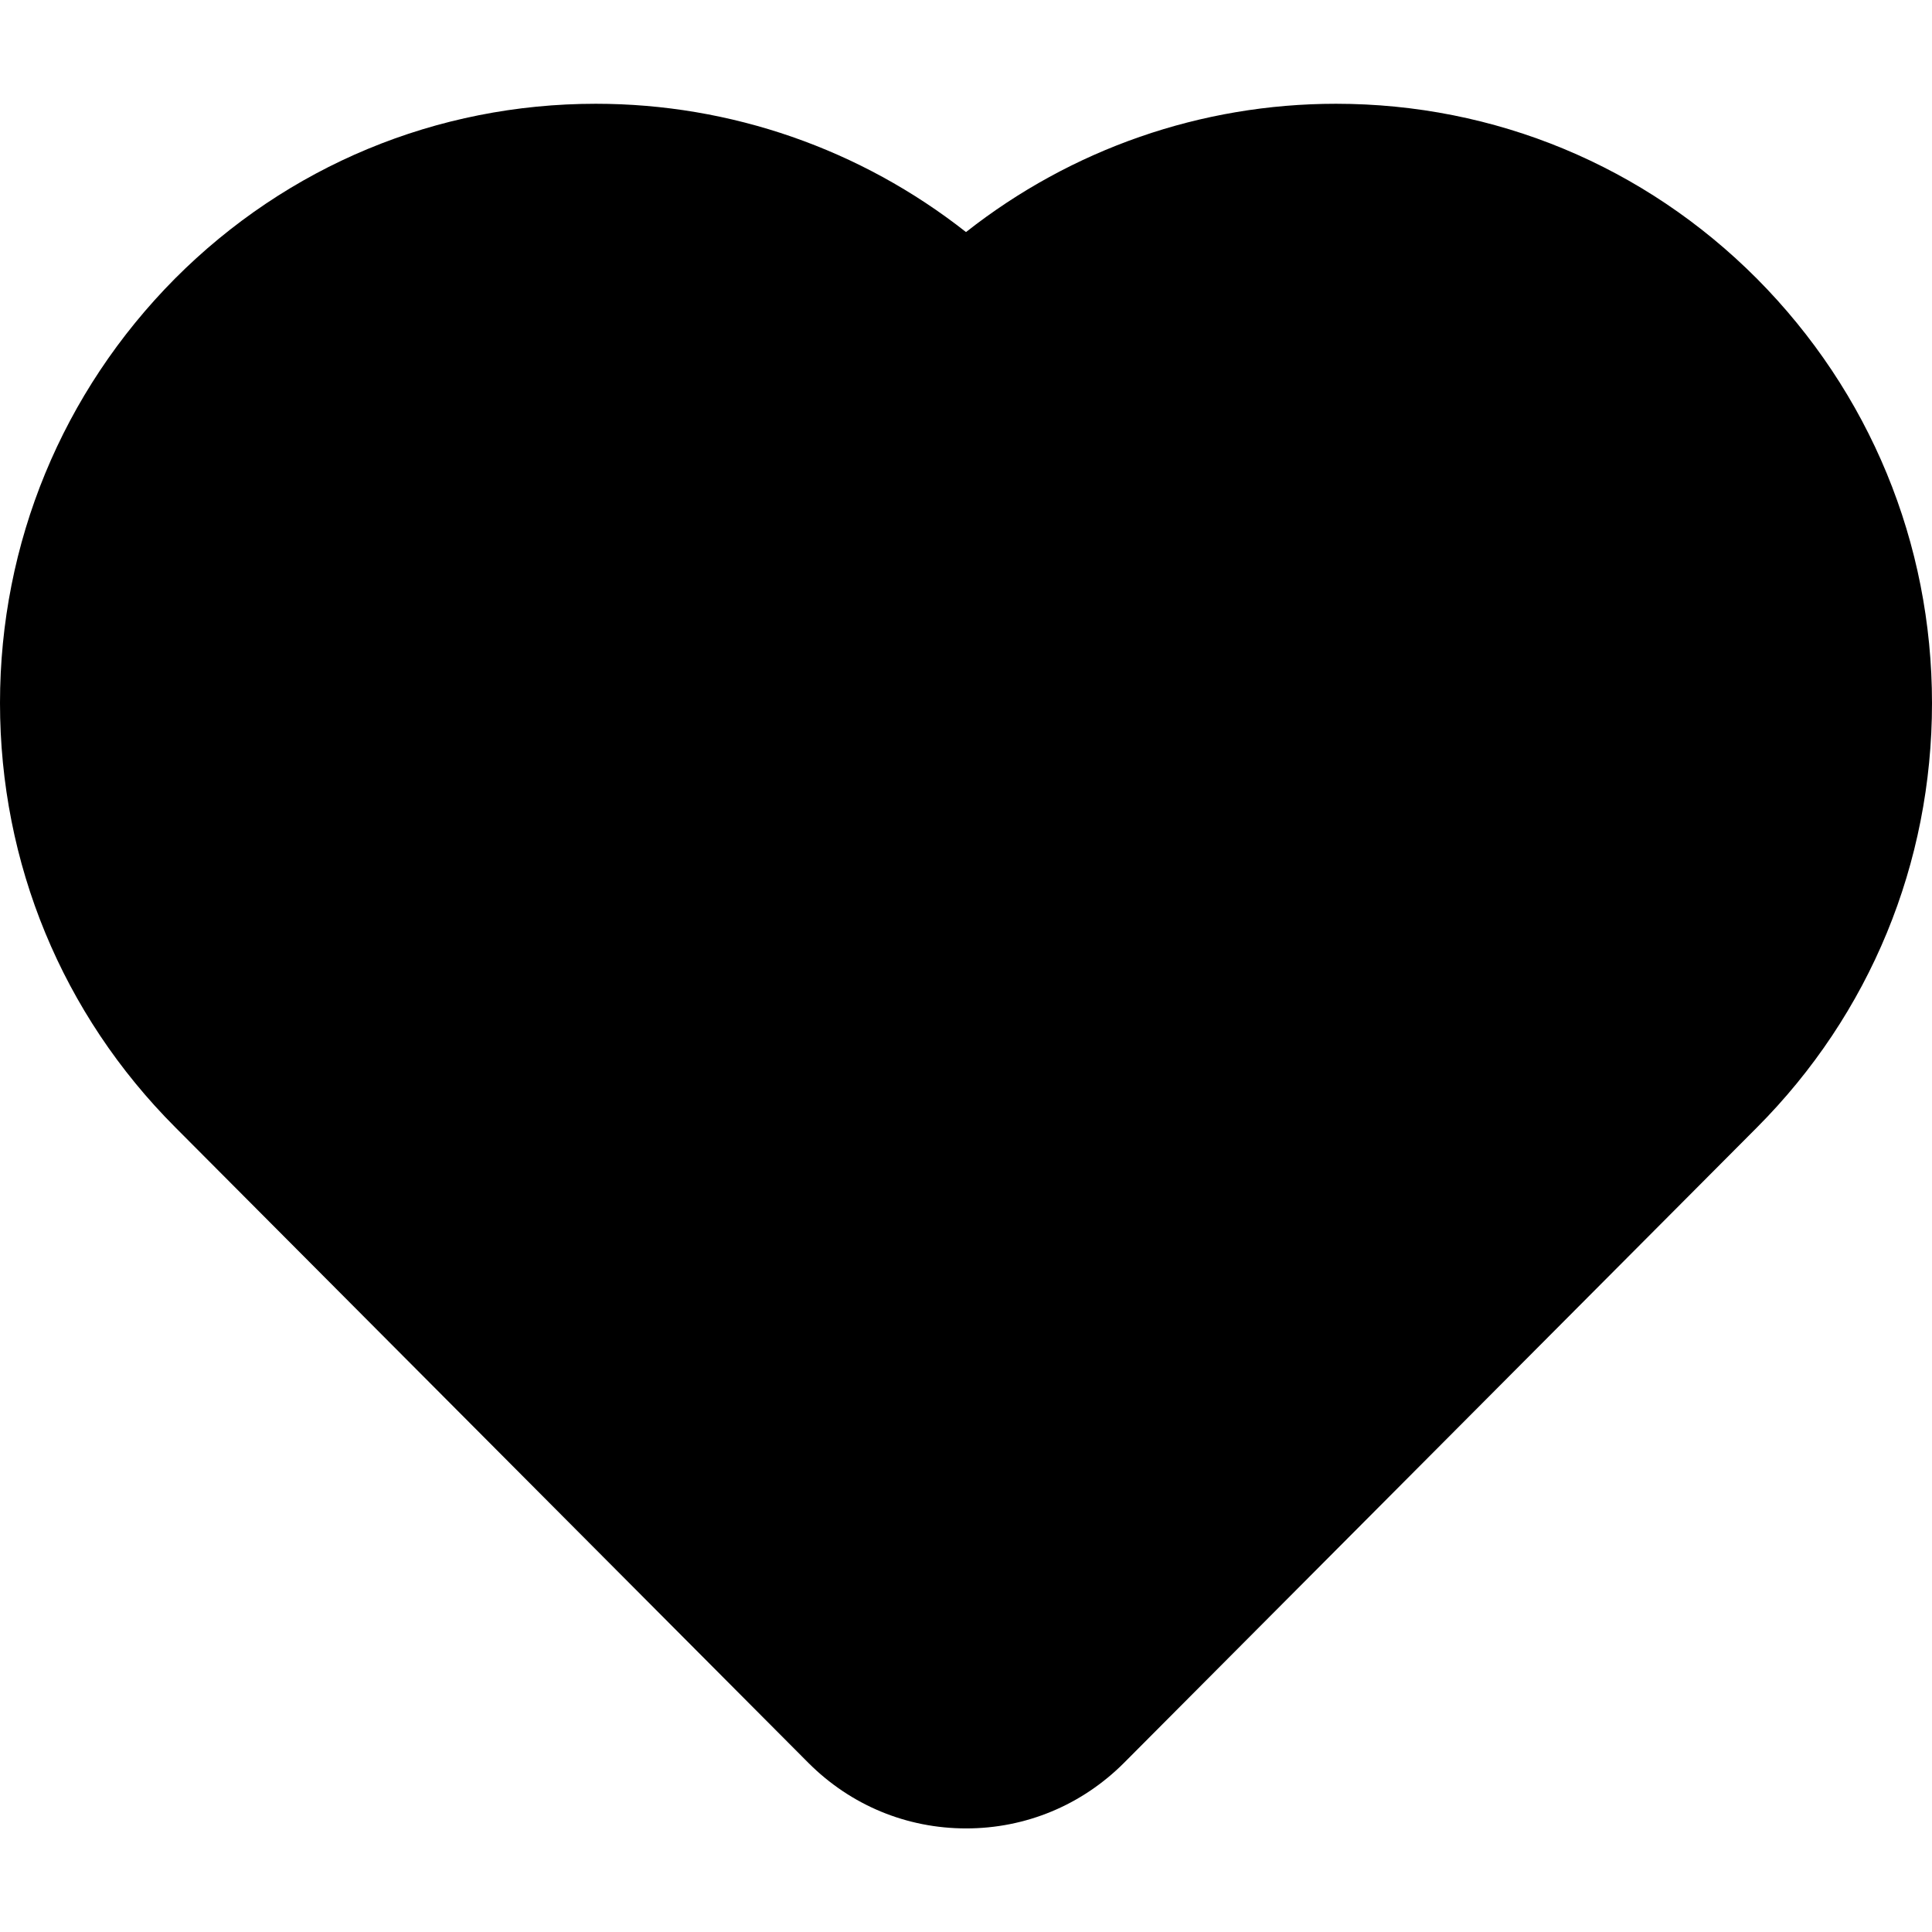 <?xml version="1.0" standalone="no"?><!DOCTYPE svg PUBLIC "-//W3C//DTD SVG 1.1//EN" "http://www.w3.org/Graphics/SVG/1.1/DTD/svg11.dtd"><svg t="1572233112041" class="icon" viewBox="0 0 1024 1024" version="1.1" xmlns="http://www.w3.org/2000/svg" p-id="8707" width="32" height="32" xmlns:xlink="http://www.w3.org/1999/xlink"><defs><style type="text/css"></style></defs><path d="M931.2 147.7C871.6 87.9 792.4 55 708.1 55c-71.5 0-140.2 24-196.1 68-55.9-44-124.7-68-196.2-68-84.3 0-163.5 32.9-223.1 92.7C33 207.9 0 287.8 0 372.6c0 85 33 164.9 92.9 224.9l335.6 336.9c22.4 22.4 52 34.7 83.6 34.7 31.5 0 61.2-12.3 83.6-34.7 33.5-33.6 324-325.2 335.5-336.8 59.9-60.1 92.8-140 92.8-224.9s-33-164.8-92.8-225z" p-id="8708"></path></svg>